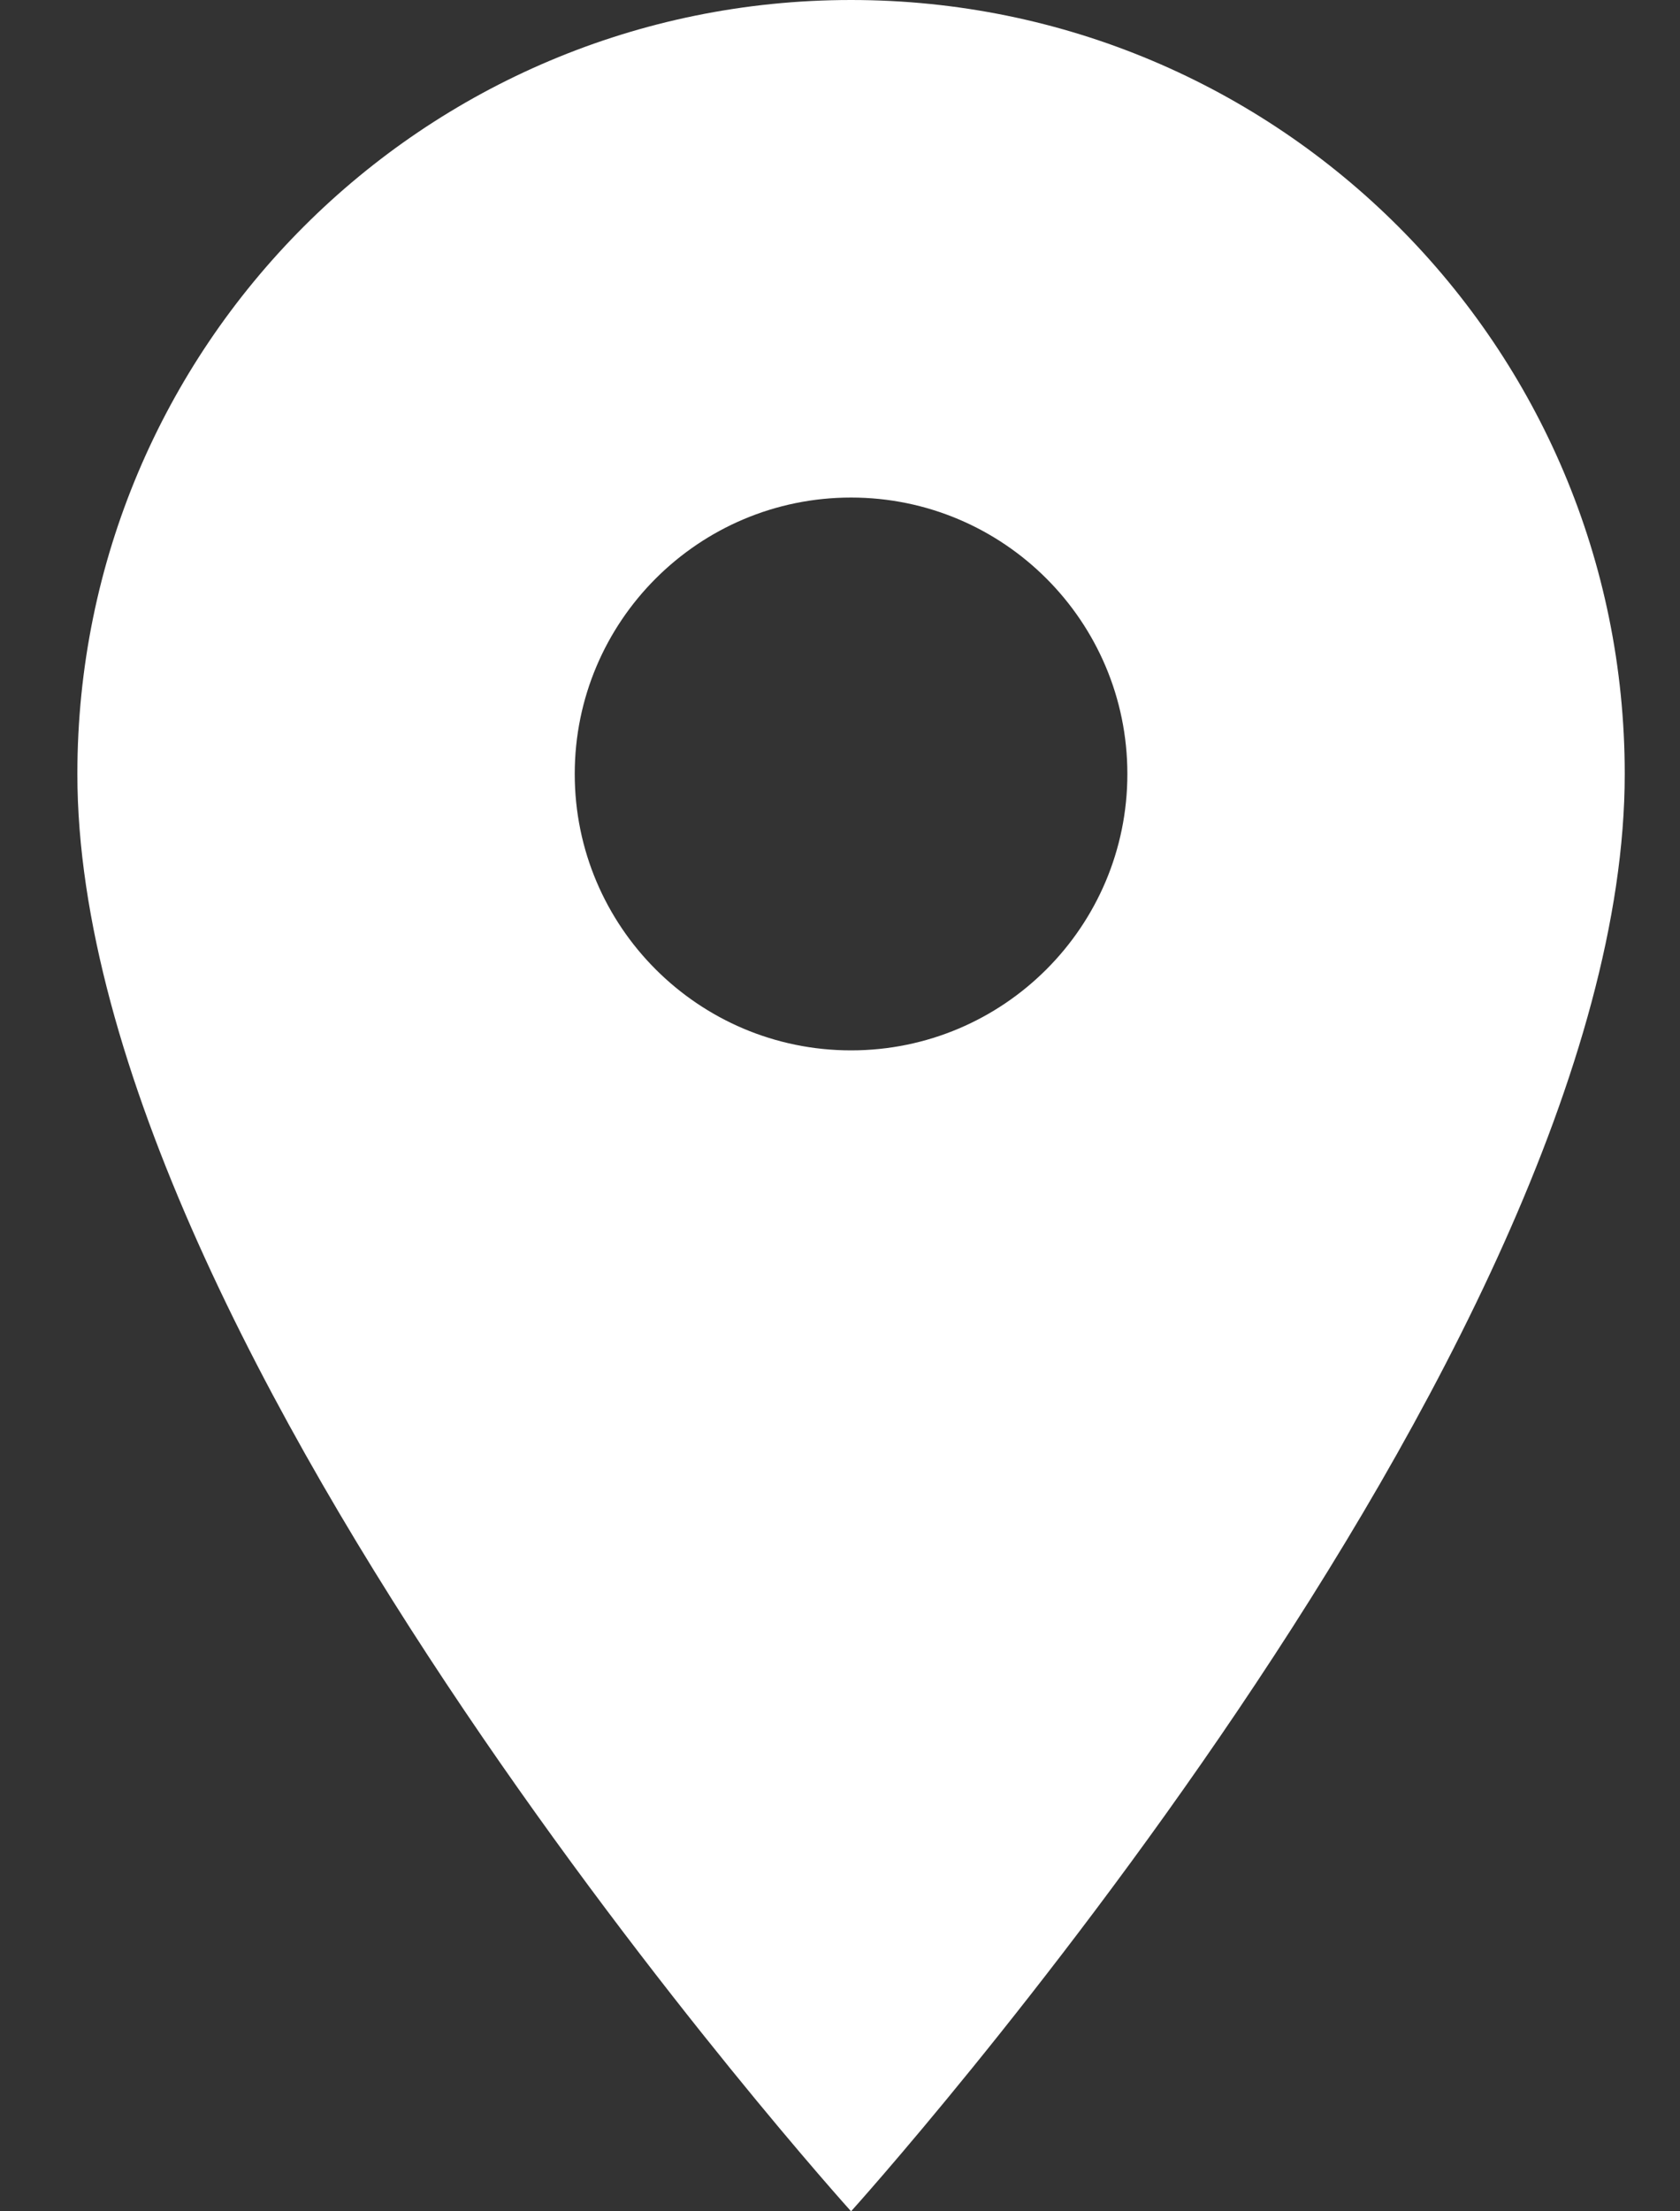 <svg width="19" height="25" viewBox="0 0 19 25" fill="none" xmlns="http://www.w3.org/2000/svg">
<rect x="0" y="0" width="19" height="25" fill="#333333" stroke="none"/>
<path d="M9.625 0C4.787 0 0.875 3.913 0.875 8.75C0.875 15.312 9.625 25 9.625 25C9.625 25 18.375 15.312 18.375 8.75C18.375 3.913 14.463 0 9.625 0ZM9.625 11.875C7.9 11.875 6.5 10.475 6.5 8.75C6.5 7.025 7.9 5.625 9.625 5.625C11.35 5.625 12.75 7.025 12.75 8.75C12.75 10.475 11.35 11.875 9.625 11.875Z" fill="white"/>
</svg>
